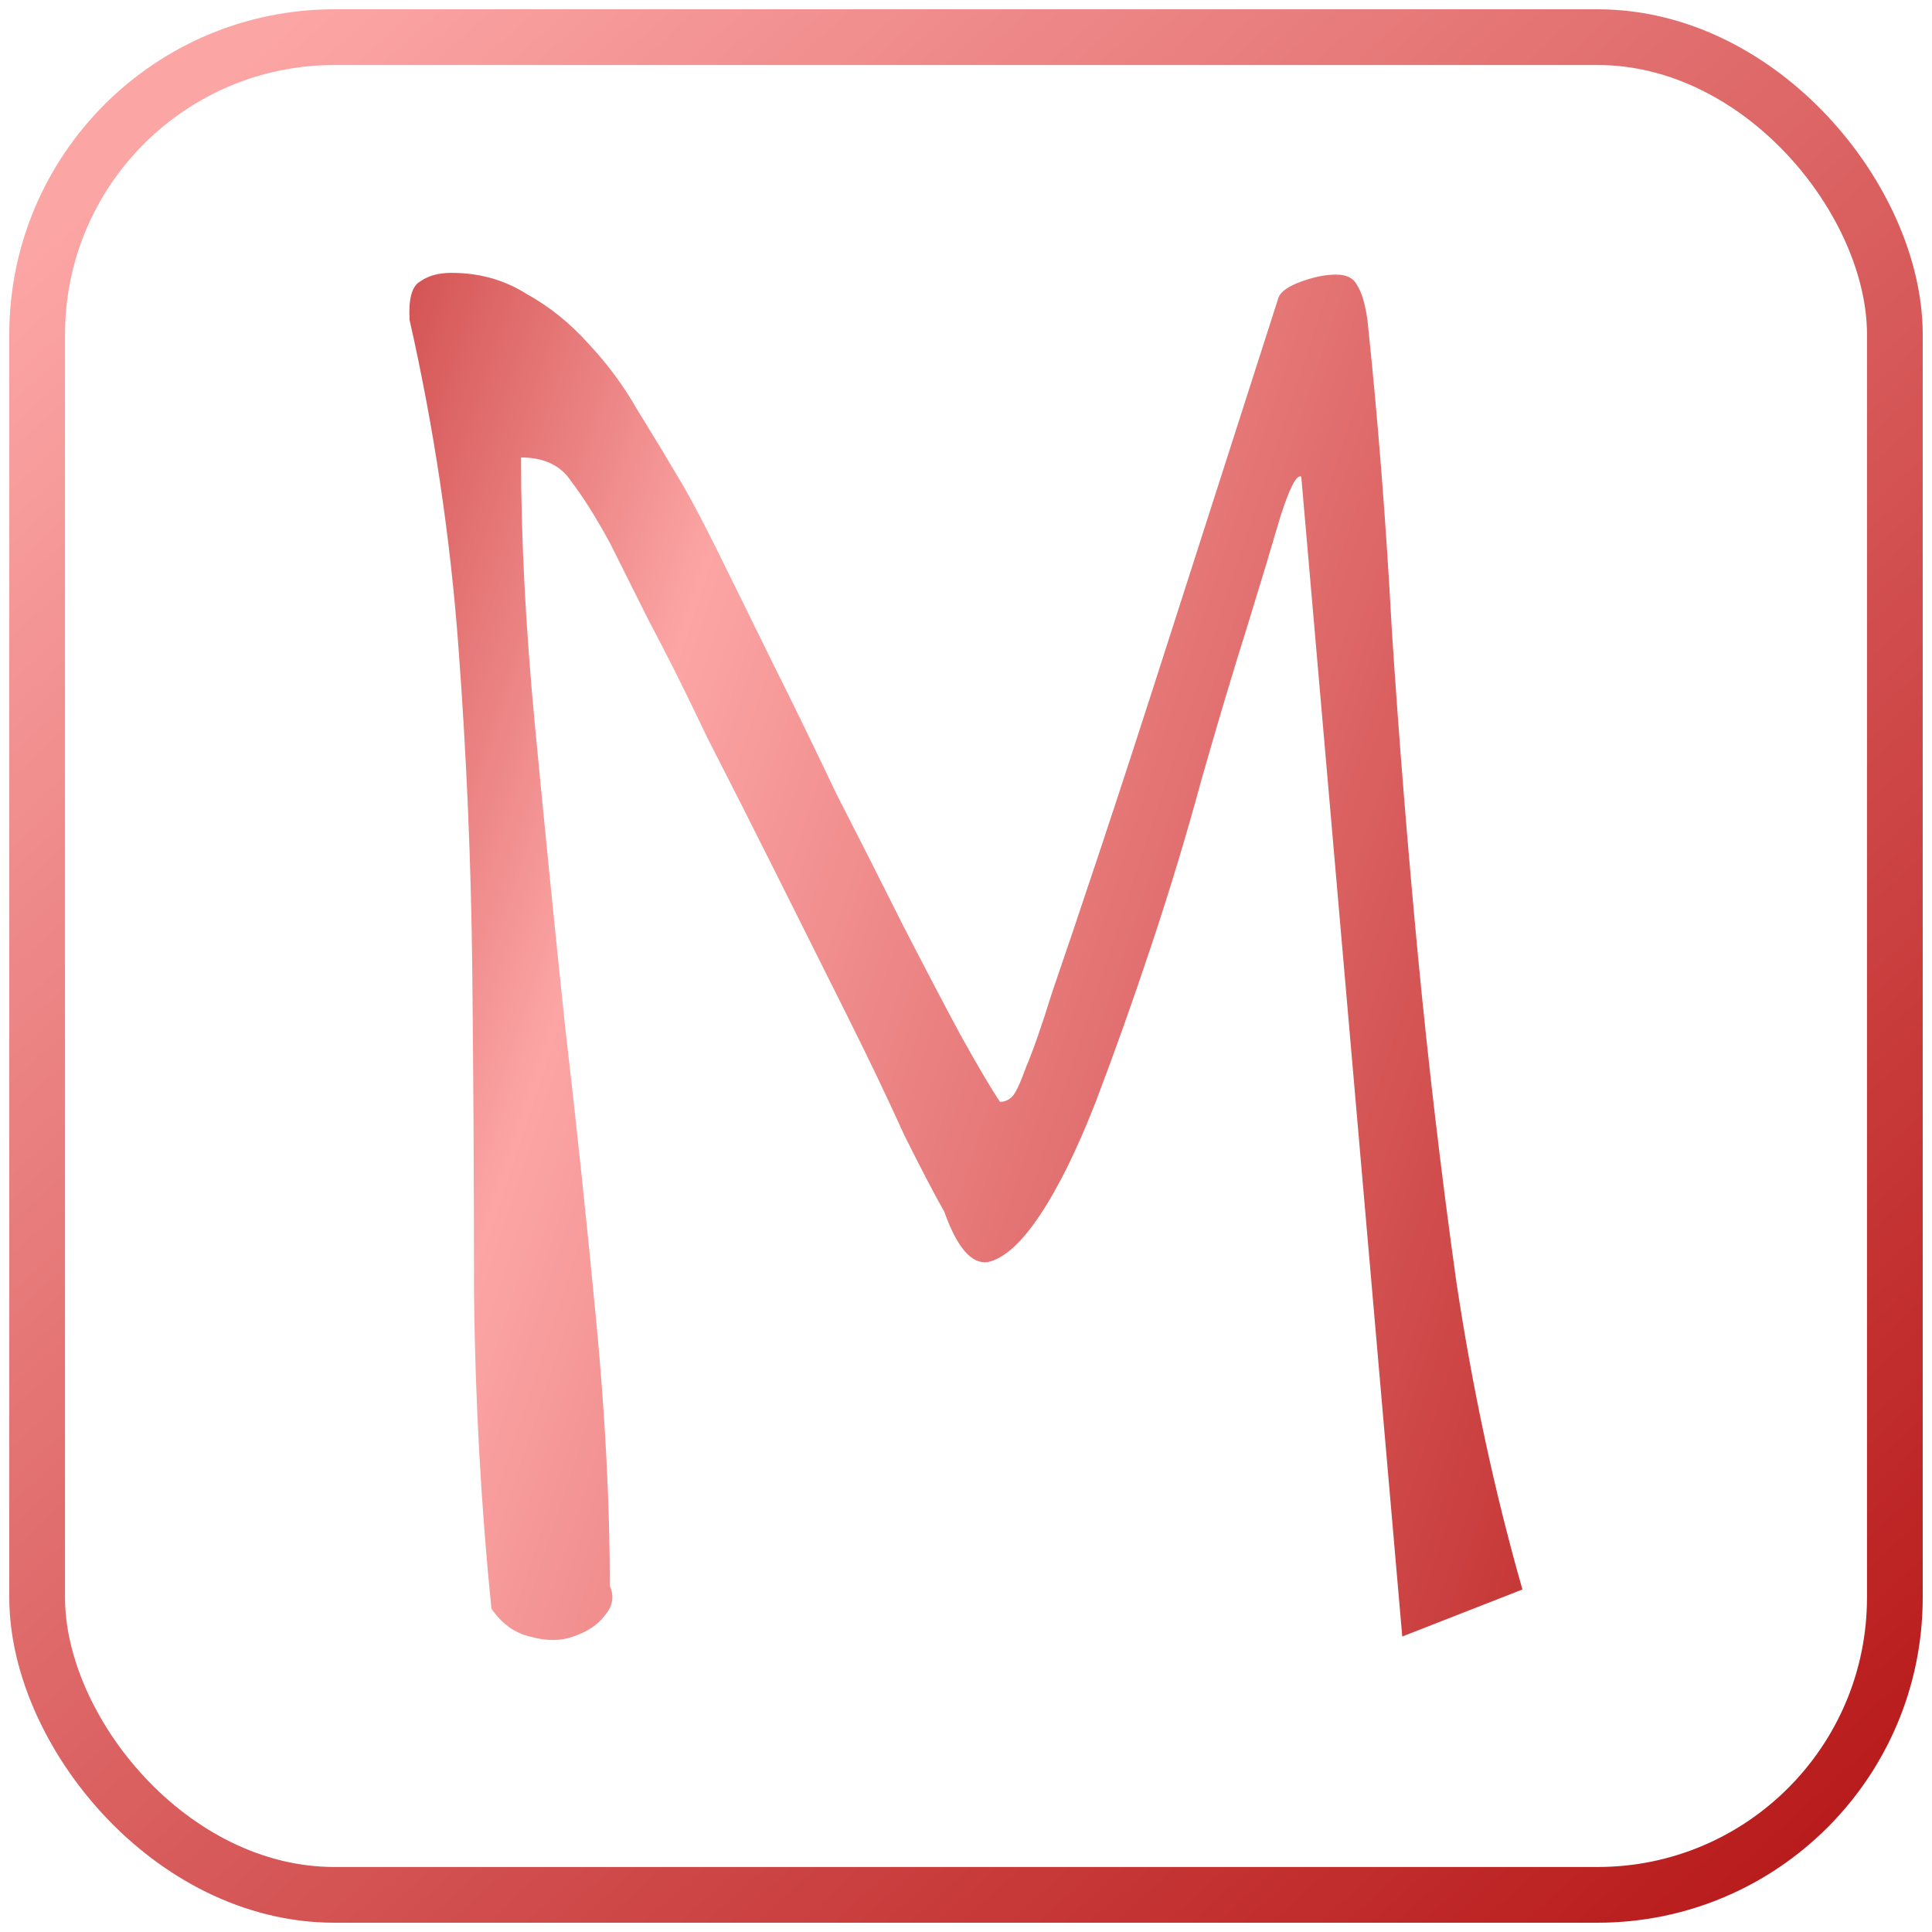 <svg width="104" height="104" viewBox="0 0 104 104" fill="none" xmlns="http://www.w3.org/2000/svg">
<rect x="2" y="2" width="100" height="100" rx="16" stroke="url(#paint0_linear_67_2)" stroke-width="3"/>
<path d="M70.047 25.656C69.797 25.531 69.422 26.25 68.922 27.812C68.484 29.312 67.891 31.281 67.141 33.719C66.391 36.094 65.578 38.812 64.703 41.875C63.891 44.875 62.984 47.875 61.984 50.875C60.984 53.875 59.984 56.688 58.984 59.312C57.984 61.875 56.984 63.906 55.984 65.406C54.984 66.906 54.047 67.75 53.172 67.938C52.297 68.062 51.516 67.156 50.828 65.219C50.328 64.344 49.609 62.969 48.672 61.094C47.797 59.156 46.766 57 45.578 54.625C44.391 52.25 43.141 49.75 41.828 47.125C40.516 44.5 39.266 42.031 38.078 39.719C36.953 37.344 35.891 35.219 34.891 33.344C33.953 31.469 33.266 30.094 32.828 29.219C32.078 27.844 31.391 26.75 30.766 25.938C30.203 25.062 29.297 24.625 28.047 24.625C28.047 29 28.297 33.812 28.797 39.062C29.297 44.312 29.828 49.625 30.391 55C31.016 60.375 31.578 65.688 32.078 70.938C32.578 76.125 32.828 80.938 32.828 85.375C33.078 85.938 32.984 86.469 32.547 86.969C32.172 87.469 31.609 87.844 30.859 88.094C30.172 88.344 29.391 88.344 28.516 88.094C27.703 87.906 27.016 87.406 26.453 86.594C25.891 81.031 25.578 75.375 25.516 69.625C25.516 63.812 25.484 58 25.422 52.188C25.359 46.375 25.109 40.562 24.672 34.75C24.234 28.875 23.359 23.031 22.047 17.219C21.984 16.094 22.172 15.406 22.609 15.156C23.047 14.844 23.609 14.688 24.297 14.688C25.797 14.688 27.141 15.062 28.328 15.812C29.578 16.5 30.703 17.406 31.703 18.531C32.703 19.594 33.578 20.781 34.328 22.094C35.141 23.406 35.859 24.594 36.484 25.656C36.984 26.469 37.672 27.75 38.547 29.5L41.547 35.594C42.672 37.844 43.828 40.219 45.016 42.719C46.266 45.156 47.453 47.5 48.578 49.75C49.703 51.938 50.734 53.906 51.672 55.656C52.609 57.344 53.328 58.562 53.828 59.312C54.078 59.312 54.297 59.219 54.484 59.031C54.672 58.844 54.922 58.312 55.234 57.438C55.609 56.562 56.078 55.219 56.641 53.406C57.266 51.594 58.109 49.094 59.172 45.906C60.234 42.719 61.547 38.688 63.109 33.812C64.672 28.938 66.578 23 68.828 16C68.953 15.688 69.359 15.406 70.047 15.156C70.734 14.906 71.359 14.781 71.922 14.781C72.484 14.781 72.859 14.969 73.047 15.344C73.297 15.719 73.484 16.344 73.609 17.219C74.172 22.531 74.609 28.094 74.922 33.906C75.297 39.656 75.766 45.5 76.328 51.438C76.891 57.312 77.578 63.156 78.391 68.969C79.266 74.781 80.453 80.312 81.953 85.562L75.484 88.094L70.047 25.656Z" fill="url(#paint1_linear_67_2)"/>
<defs>
<linearGradient id="paint0_linear_67_2" x1="8" y1="8" x2="94" y2="102" gradientUnits="userSpaceOnUse">
<stop stop-color="#FCA5A5"/>
<stop offset="1" stop-color="#B91C1C"/>
</linearGradient>
<linearGradient id="paint1_linear_67_2" x1="94" y1="98" x2="-8.366" y2="64.264" gradientUnits="userSpaceOnUse">
<stop stop-color="#B91C1C"/>
<stop offset="0.69" stop-color="#FCA5A5"/>
<stop offset="1" stop-color="#B91C1C"/>
</linearGradient>
</defs>
</svg>
